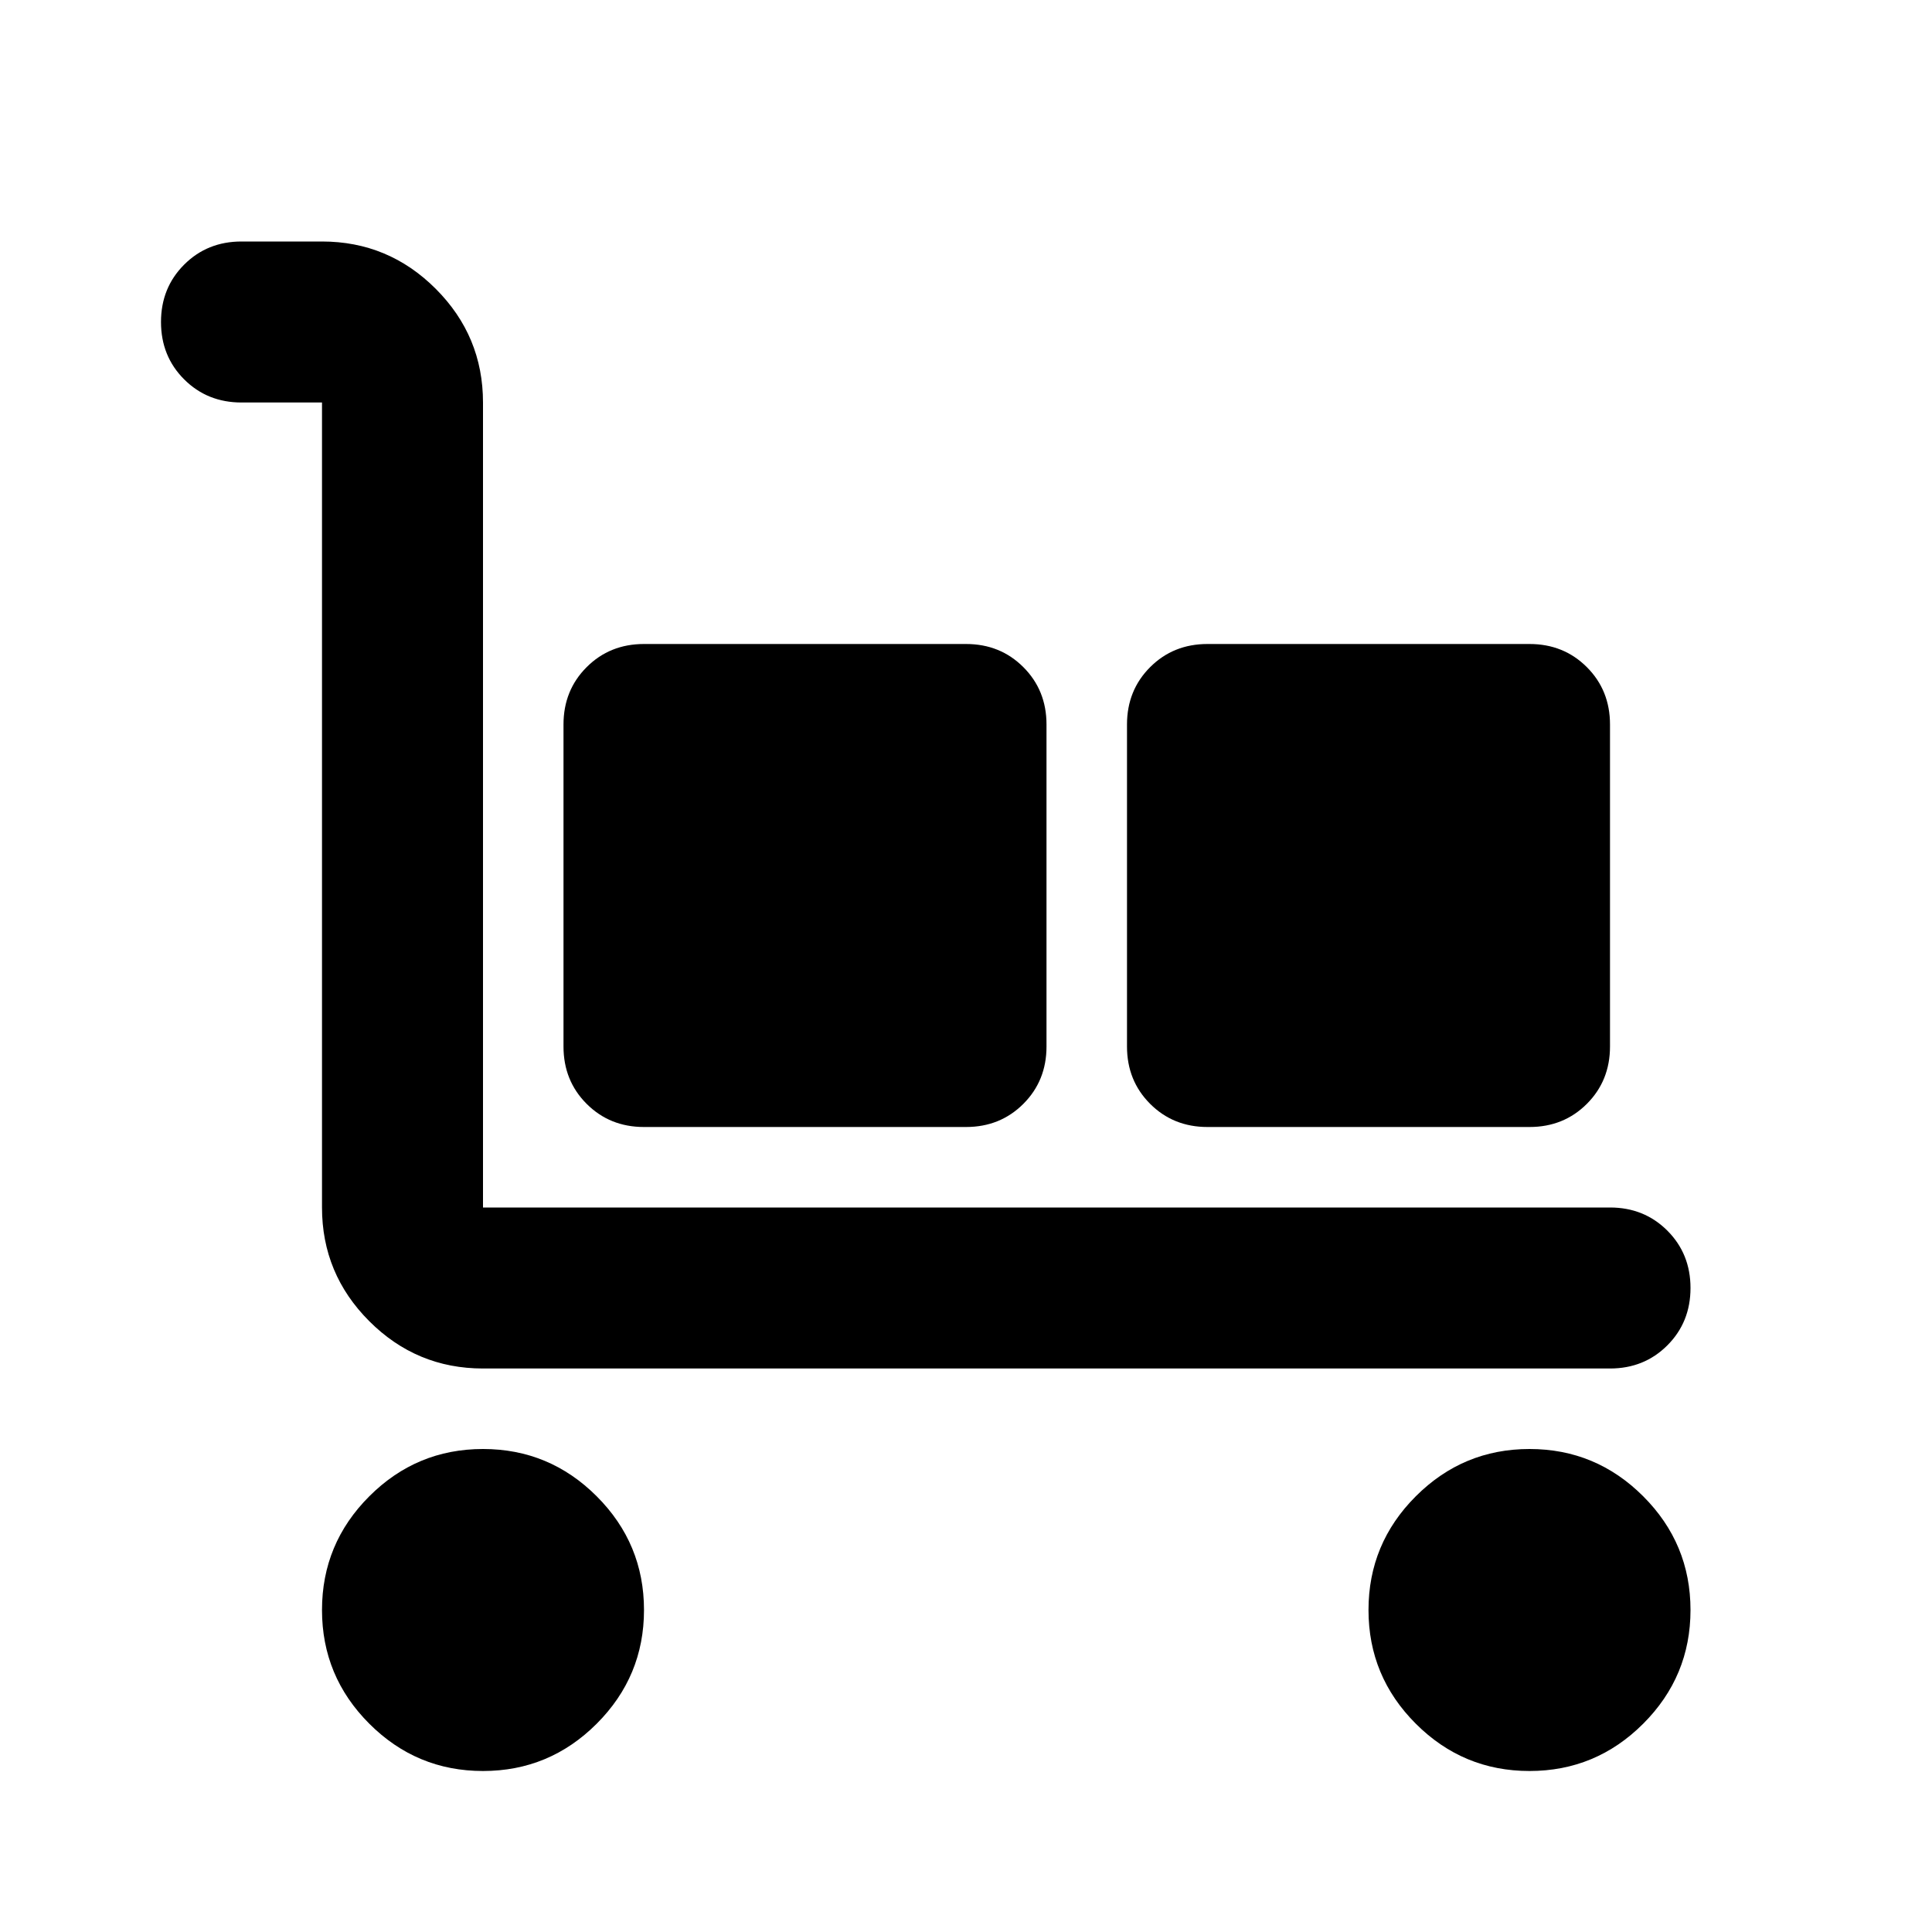<svg xmlns="http://www.w3.org/2000/svg" height="24" viewBox="0 -960 960 960" width="24"><path d="M800-280H240q-33 0-56.5-23.5T160-360v-400h-40q-17 0-28.5-11.5T80-800q0-17 11.5-28.5T120-840h40q33 0 56.5 23.5T240-760v400h560q17 0 28.5 11.5T840-320q0 17-11.5 28.5T800-280ZM240-80q-33 0-56.5-23.5T160-160q0-33 23.5-56.5T240-240q33 0 56.5 23.5T320-160q0 33-23.5 56.5T240-80Zm80-320q-17 0-28.5-11.5T280-440v-160q0-17 11.5-28.5T320-640h160q17 0 28.5 11.5T520-600v160q0 17-11.5 28.5T480-400H320Zm280 0q-17 0-28.5-11.5T560-440v-160q0-17 11.5-28.5T600-640h160q17 0 28.5 11.5T800-600v160q0 17-11.5 28.5T760-400H600ZM760-80q-33 0-56.5-23.5T680-160q0-33 23.5-56.5T760-240q33 0 56.5 23.5T840-160q0 33-23.5 56.5T760-80Z"/></svg>